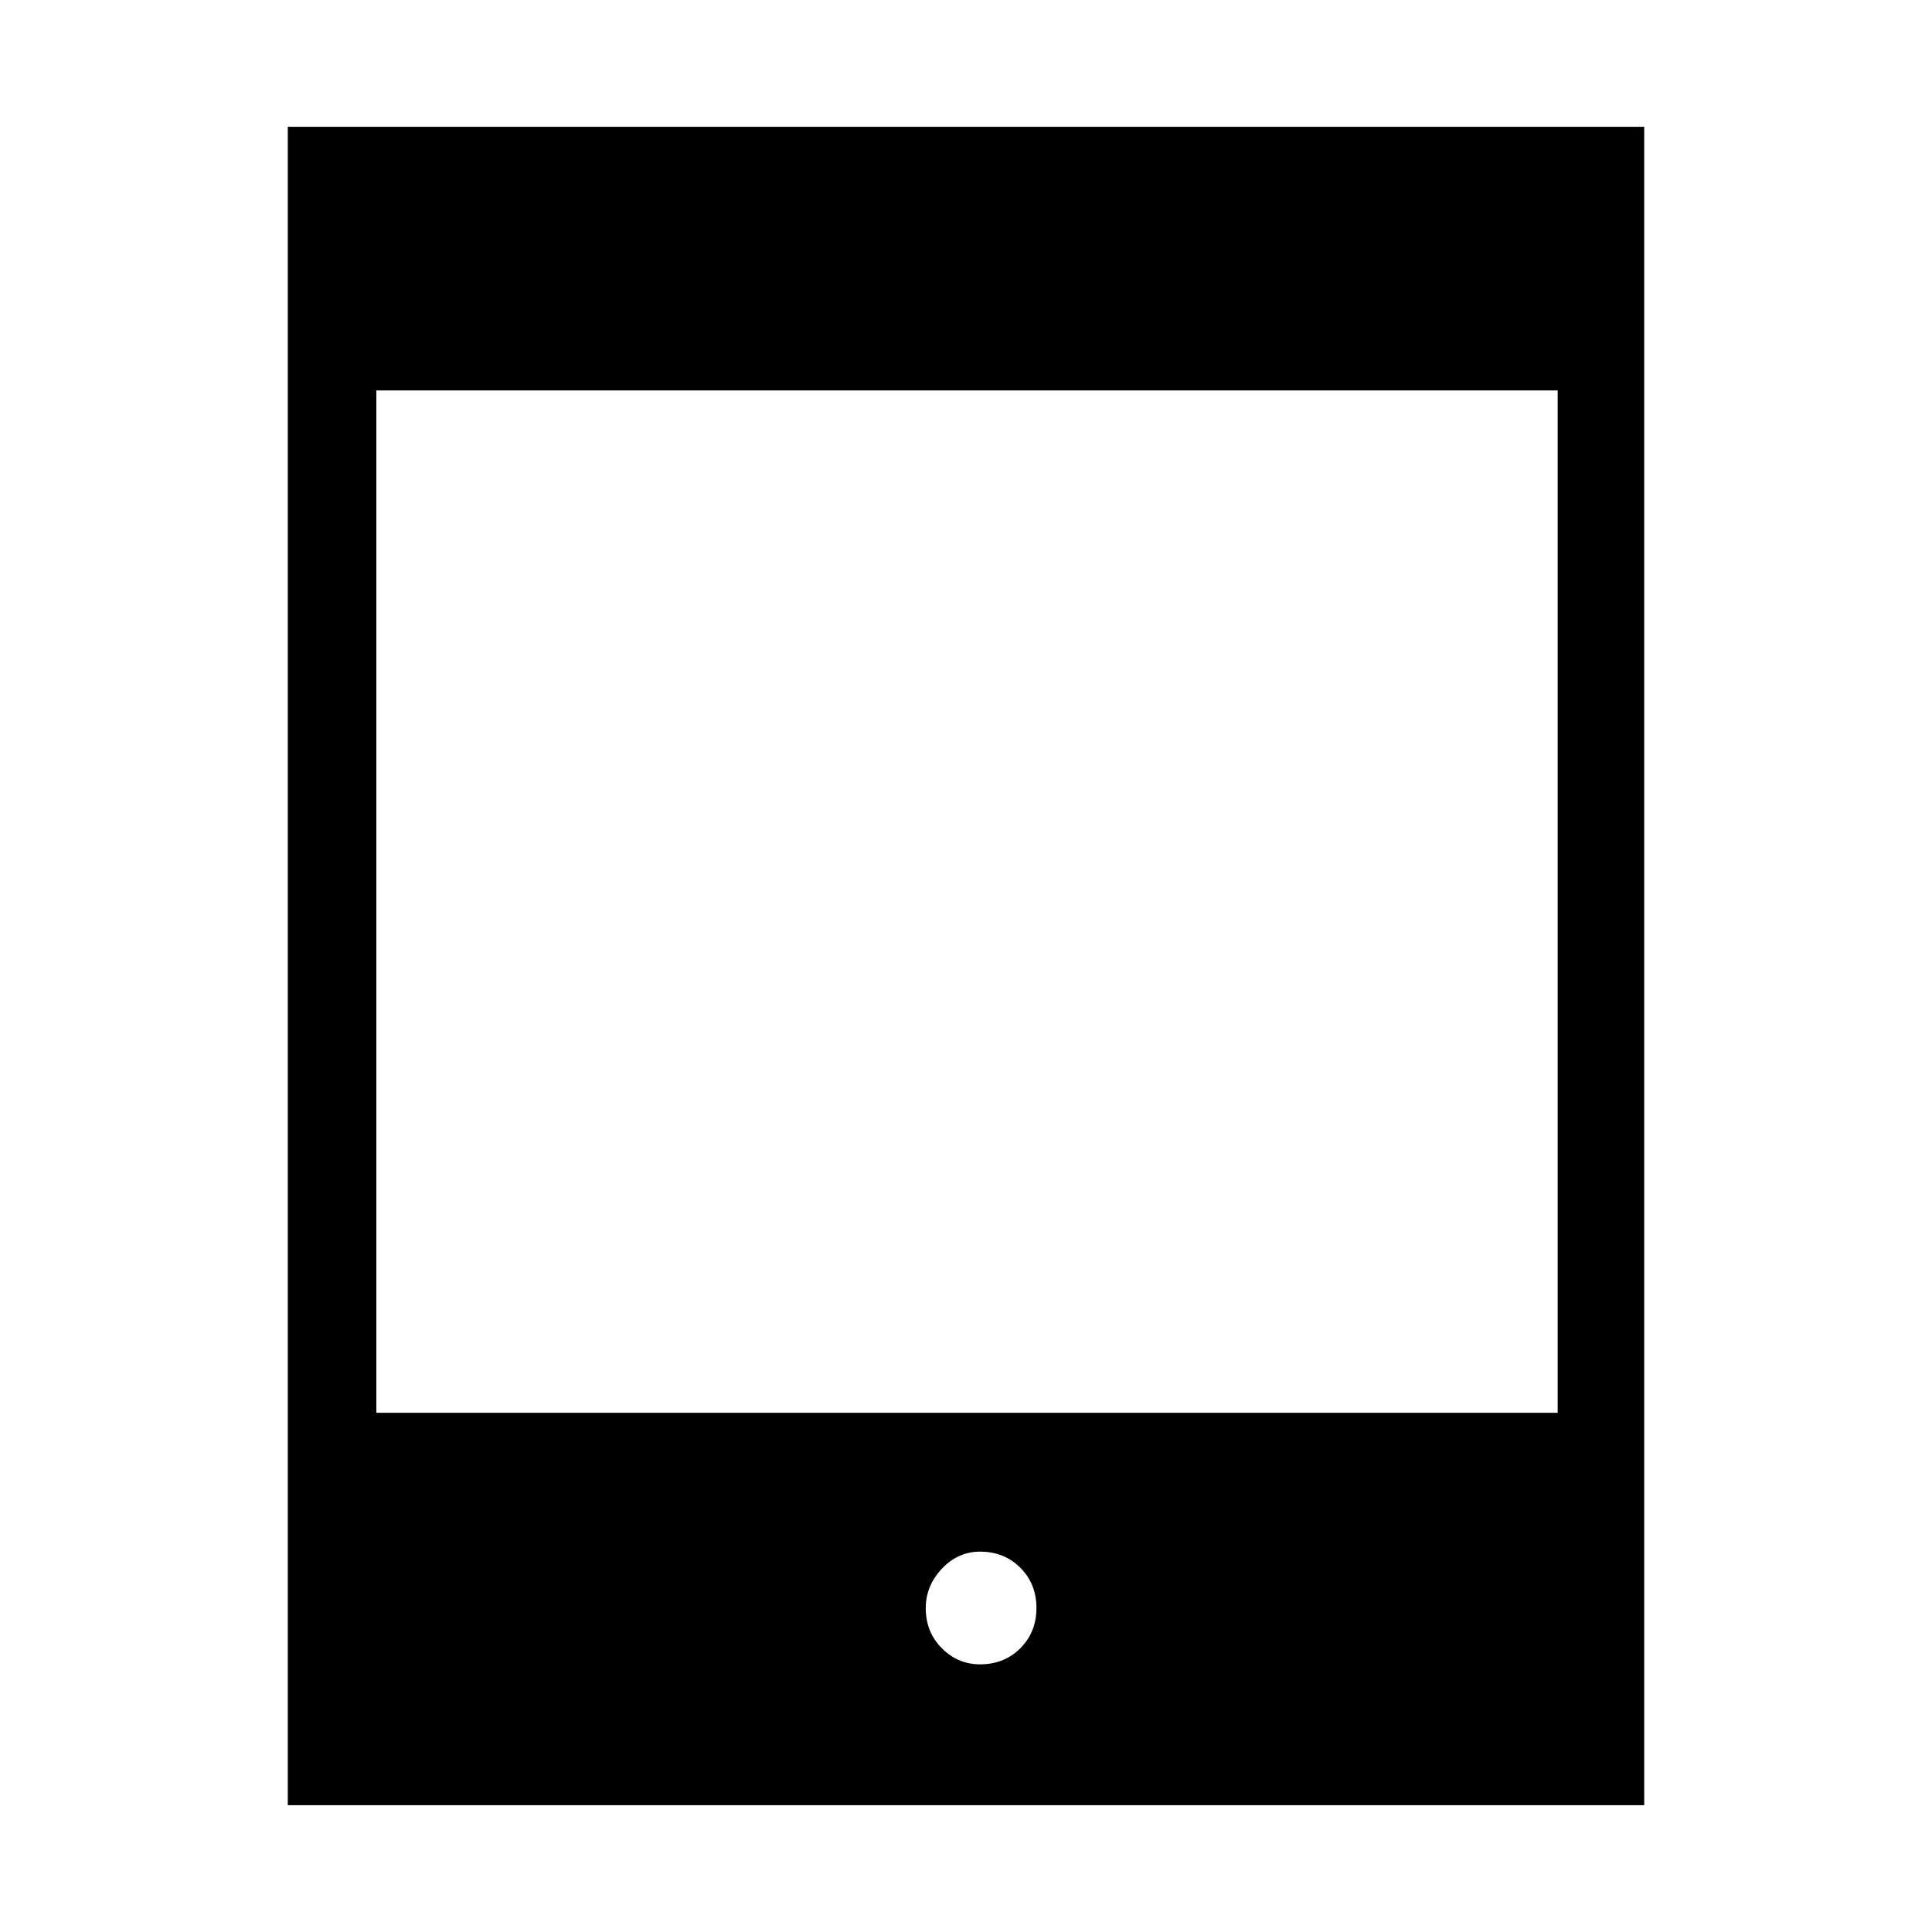 <svg xmlns="http://www.w3.org/2000/svg" height="48" width="48"><path d="M7.15 44.85V3.15h33.7v41.7Zm2.2-9.75H38.7V9.7H9.35Zm15 6.25q.6 0 1-.4t.4-1q0-.6-.4-1t-1-.4q-.55 0-.95.425-.4.425-.4.975 0 .6.4 1t.95.4Z"/></svg>